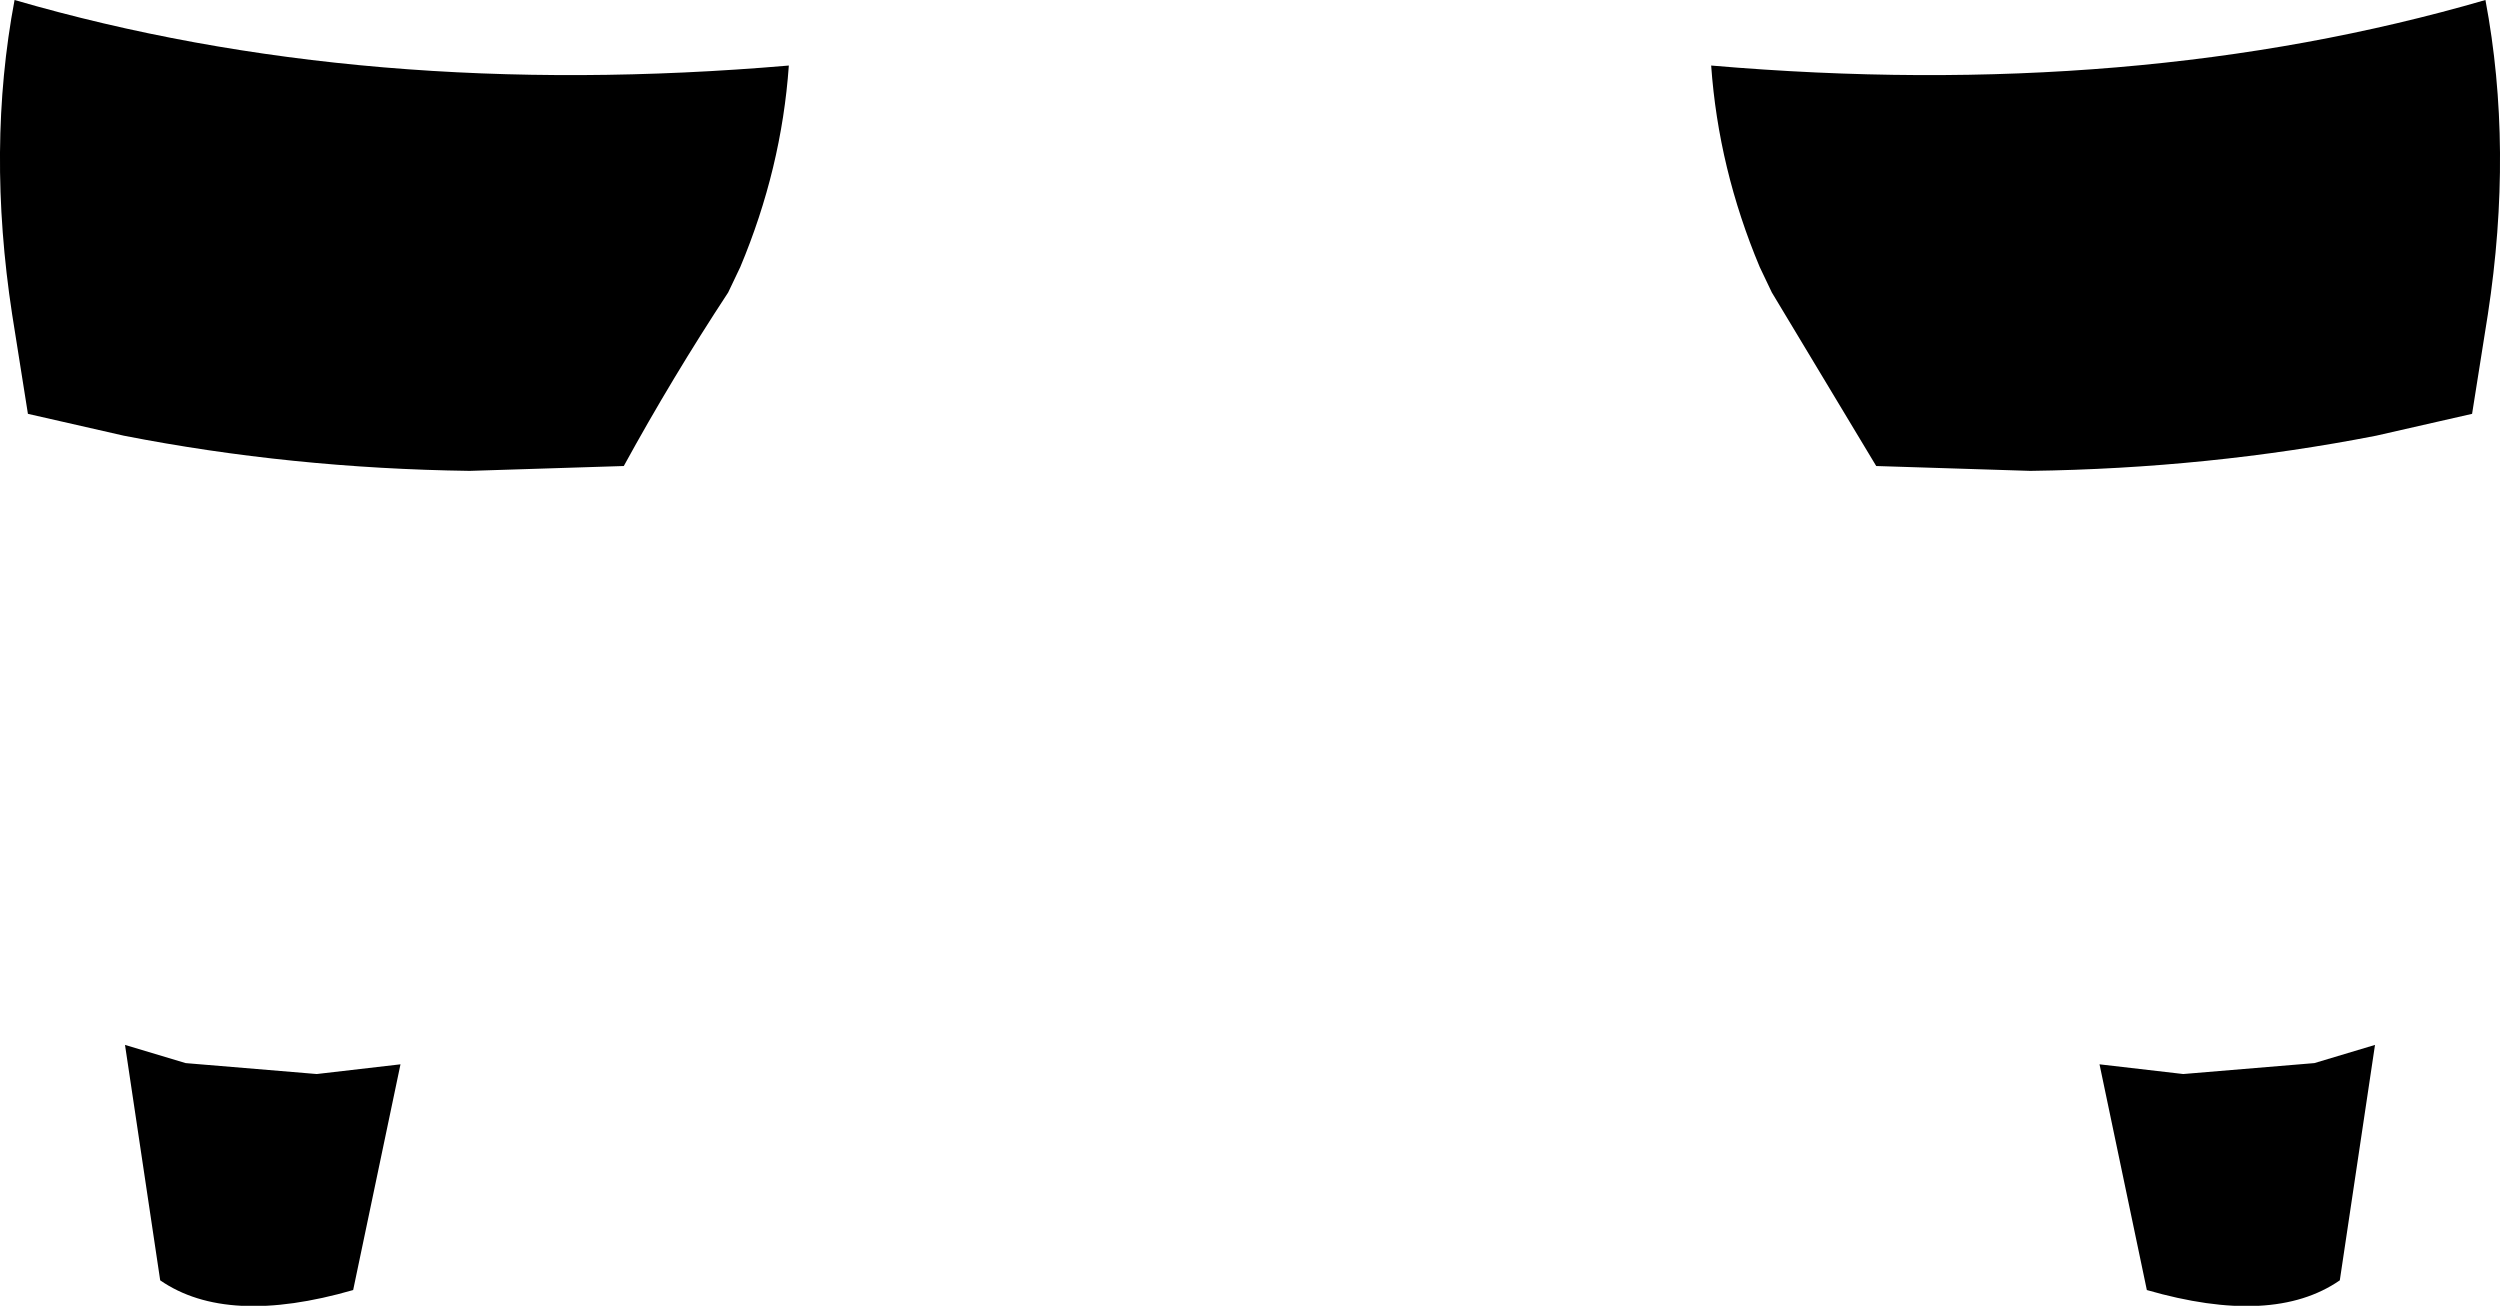 <?xml version="1.0" encoding="UTF-8" standalone="no"?>
<svg xmlns:xlink="http://www.w3.org/1999/xlink" height="53.8px" width="103.0px" xmlns="http://www.w3.org/2000/svg">
  <g transform="matrix(1.0, 0.0, 0.0, 1.0, -348.3, -445.3)">
    <path d="M443.65 489.1 L446.15 488.35 444.7 498.05 Q441.95 499.95 436.75 498.45 L434.8 489.15 438.25 489.55 443.65 489.1 M420.8 456.3 Q419.1 452.25 418.8 448.0 436.25 449.5 450.7 445.3 451.85 451.4 450.8 458.25 L450.15 462.35 446.2 463.25 Q439.3 464.6 431.95 464.7 L425.6 464.5 421.3 457.35 420.8 456.3 M361.35 489.55 L364.8 489.15 362.85 498.45 Q357.65 499.95 354.9 498.05 L353.45 488.35 355.95 489.1 361.35 489.55 M348.8 458.25 Q347.75 451.4 348.9 445.3 363.35 449.5 380.8 448.0 380.5 452.25 378.8 456.3 L378.3 457.35 Q376.0 460.85 374.0 464.5 L367.65 464.7 Q360.3 464.6 353.4 463.25 L349.45 462.35 348.8 458.25" fill="#000000" fill-rule="evenodd" stroke="none"/>
  </g>
</svg>
